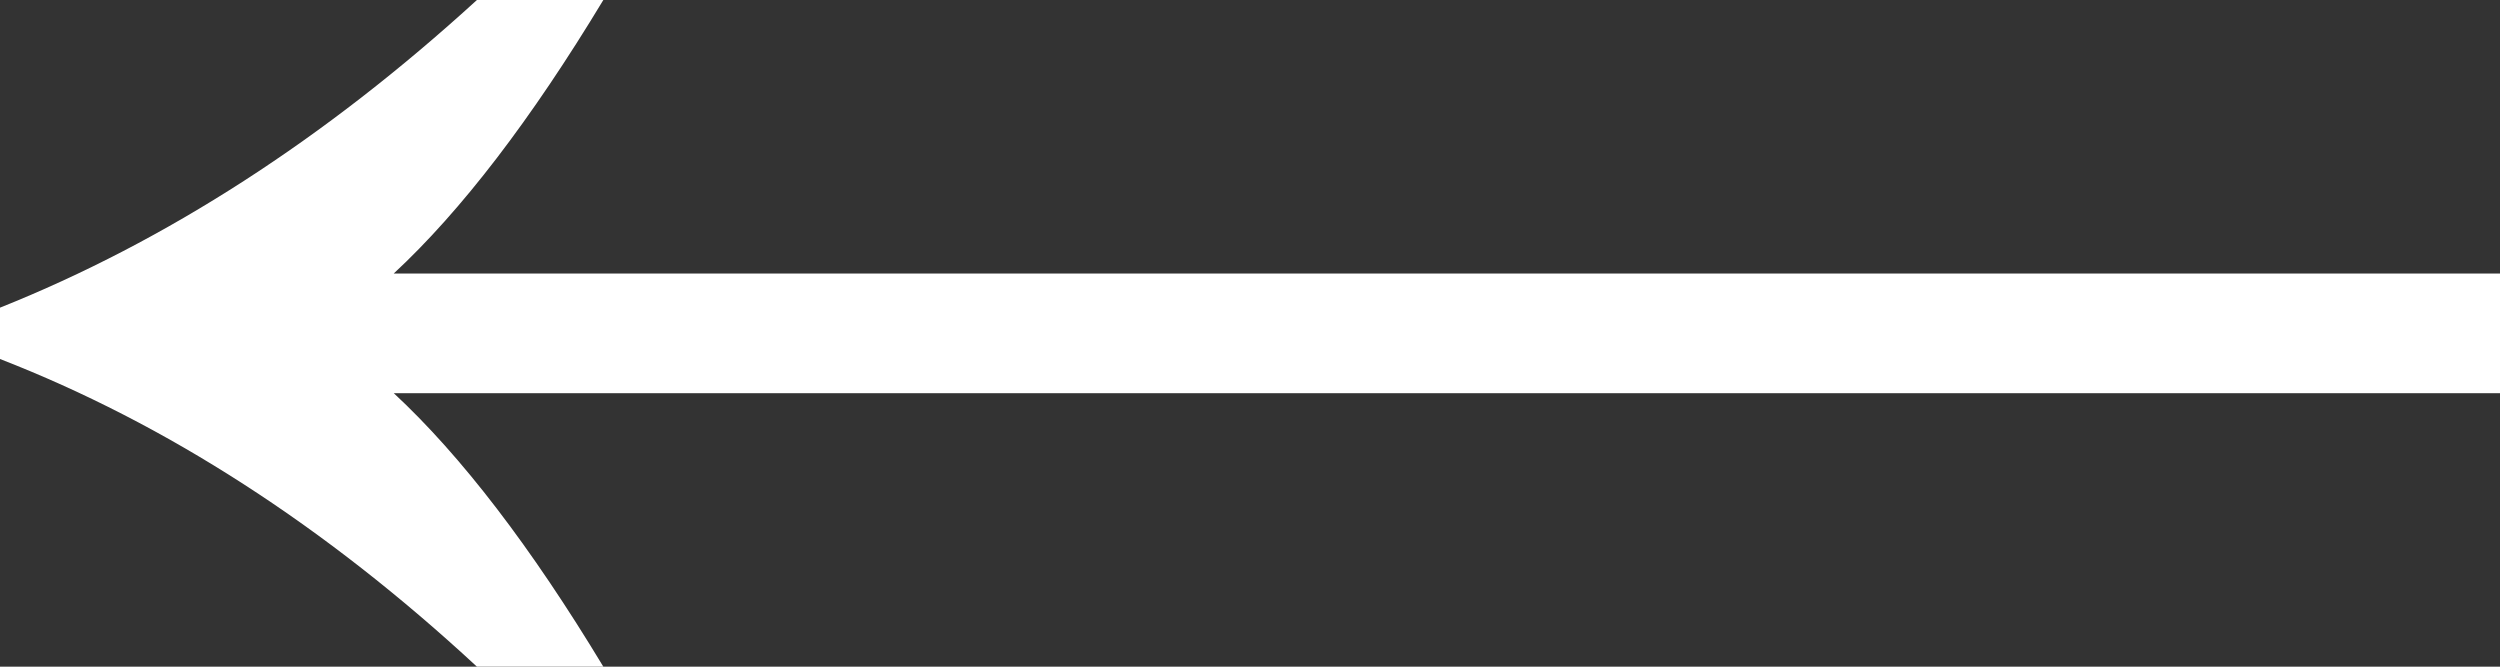 <?xml version="1.0" encoding="iso-8859-1"?>
<?xml-stylesheet type="text/css" href="../../sass/style.css"?>
<svg class="slider__navigation_svg" width="30" height="8" viewBox="0 0 30 8" fill="none" xmlns="http://www.w3.org/2000/svg">
<rect x="0" y="0" width="30" height="8" fill="#333333" stroke="none"/>
<path class="slider__navigation_path" d="M5.723 8C3.902 6.313 1.994 5.083 0 4.308V3.692C1.994 2.895 3.902 1.664 5.723 0H7.24C6.373 1.436 5.535 2.53 4.725 3.282H30V4.718H4.725C5.535 5.47 6.373 6.564 7.24 8H5.723Z" fill="white"/>
</svg>

